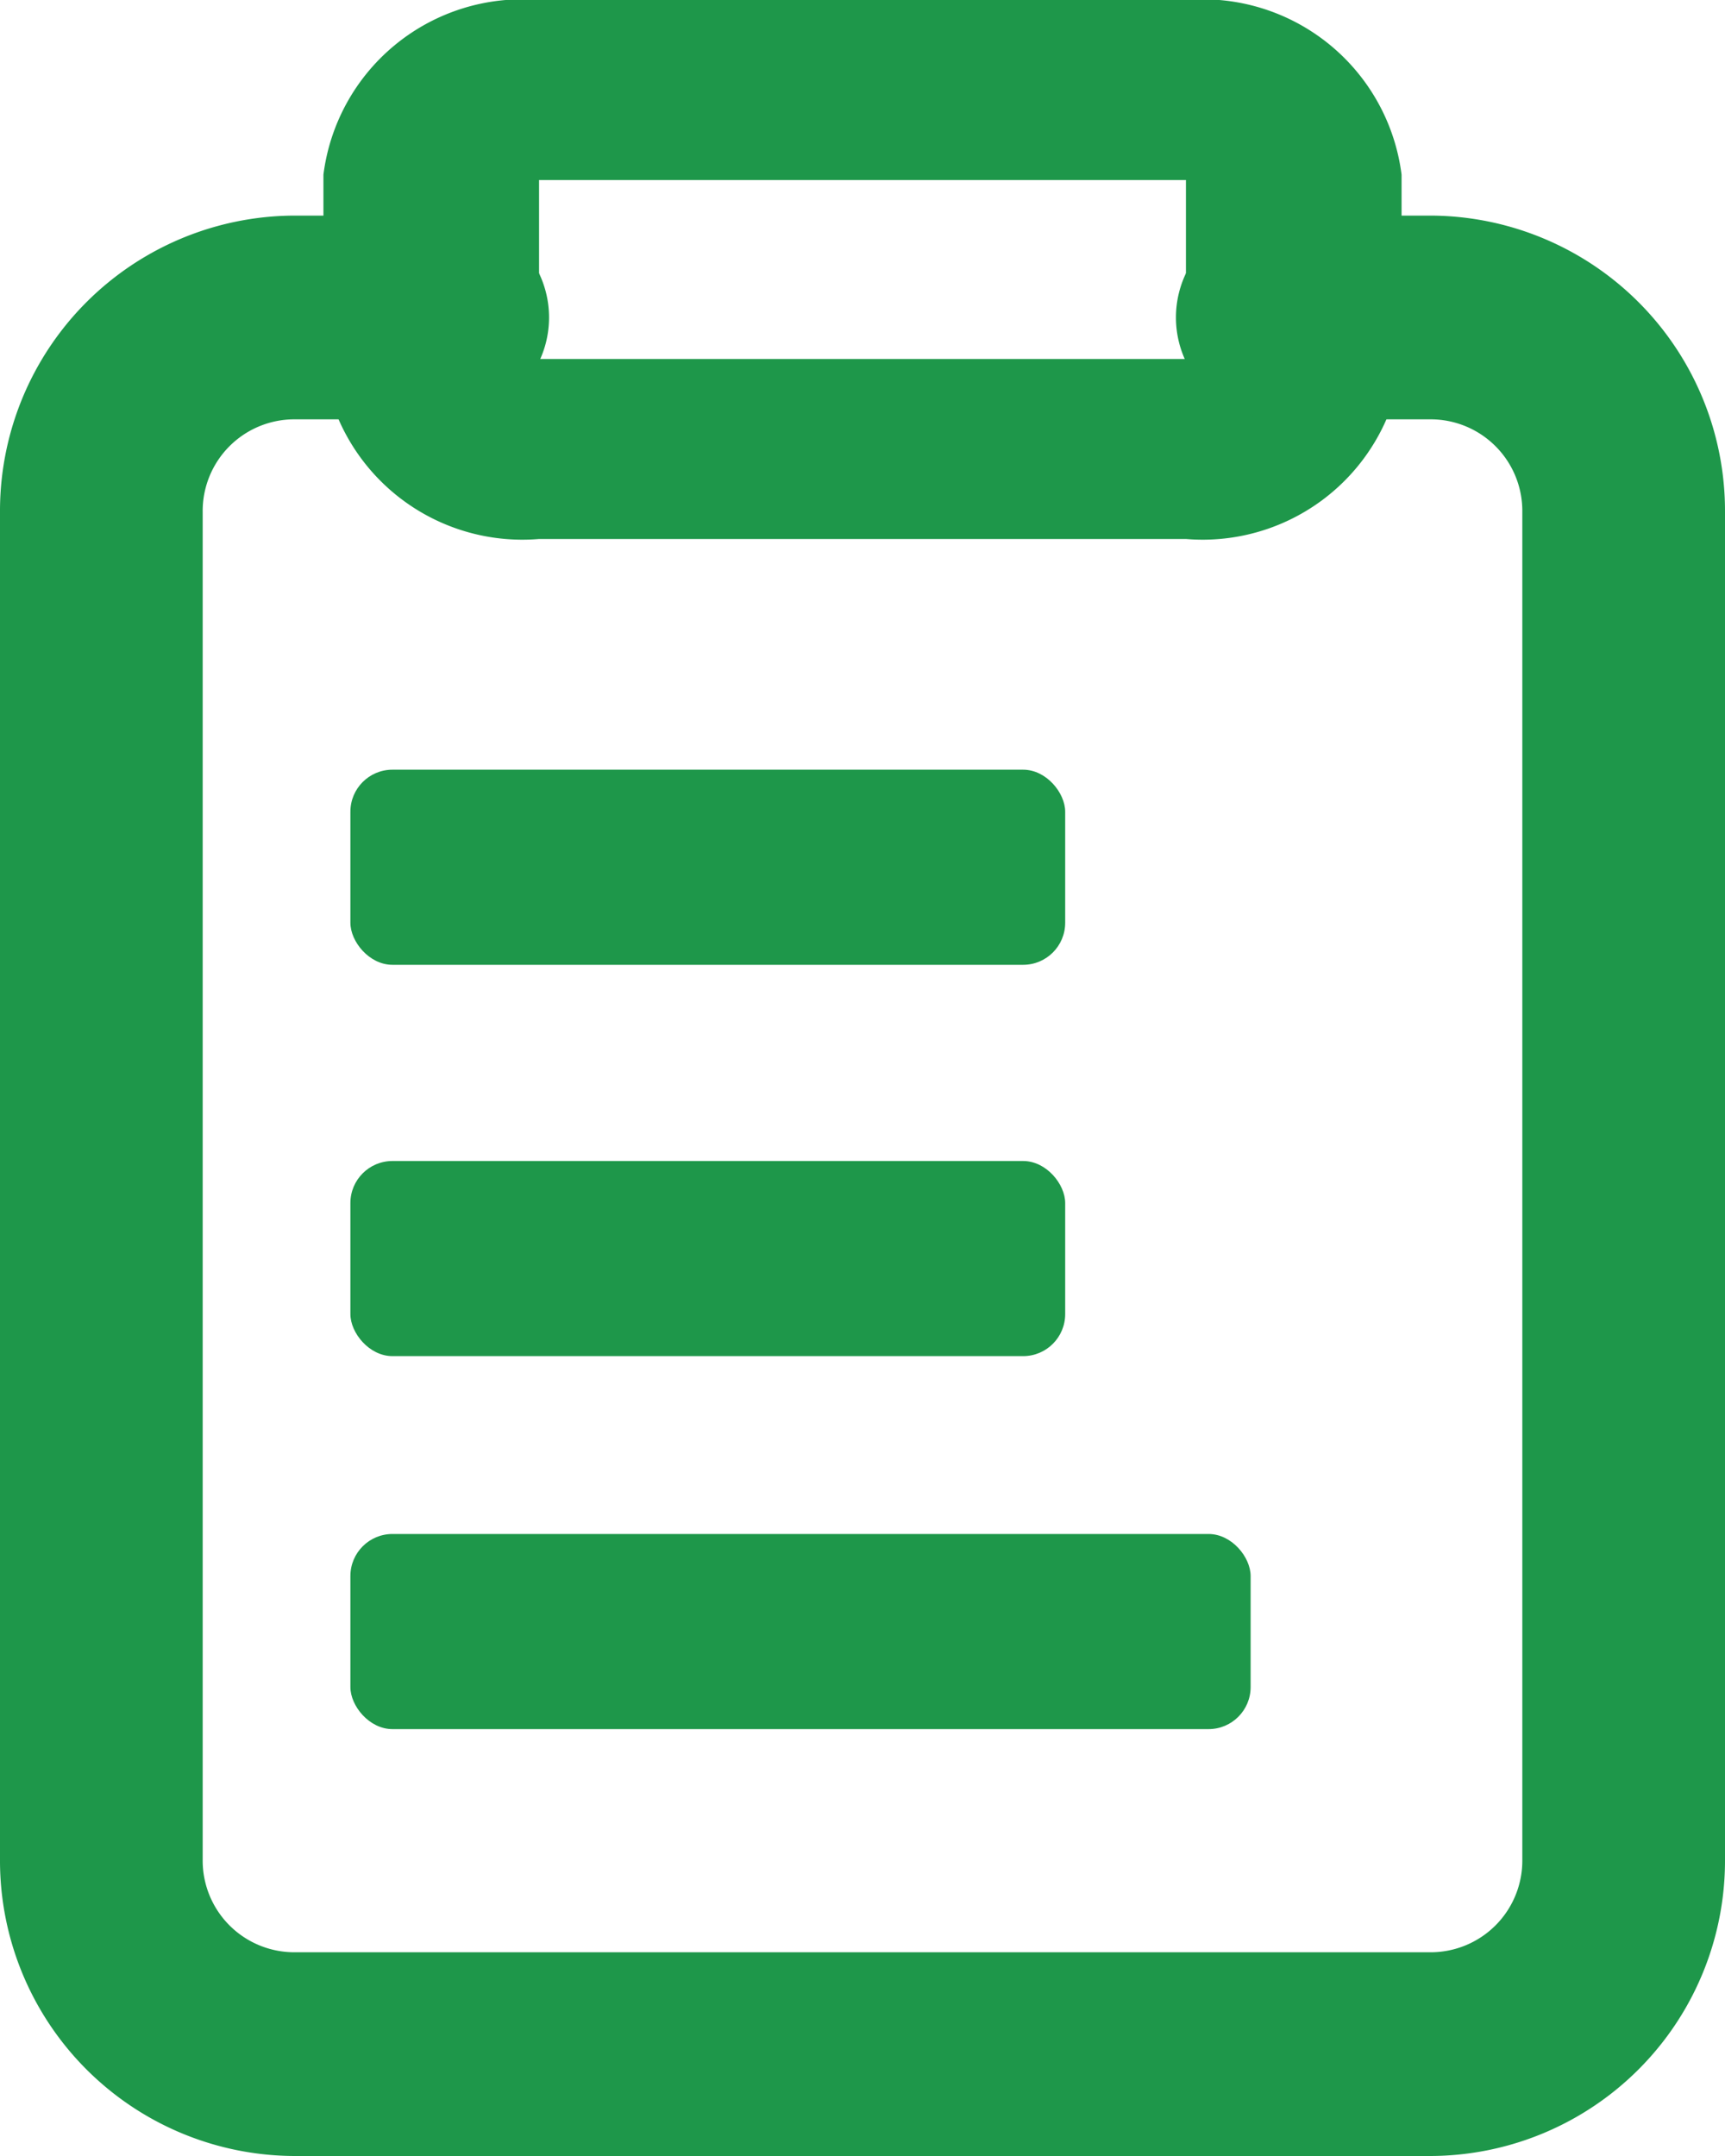 <svg xmlns="http://www.w3.org/2000/svg" viewBox="0 0 16 20"><defs><style>.cls-1{fill:#1e974a;}</style></defs><g id="Layer_2" data-name="Layer 2"><g id="Layer_1-2" data-name="Layer 1"><path class="cls-1" d="M11,3.33V1.67H5V3.33ZM11,5H5A1.86,1.86,0,0,1,3,3.38V1.62A1.86,1.86,0,0,1,5,0h6a1.86,1.86,0,0,1,2,1.62V3.38A1.86,1.86,0,0,1,11,5Z"/><path class="cls-1" d="M13.27,2H11.76a.95.95,0,0,0,0,1.89h1.51a.85.85,0,0,1,.85.86v12.5a.85.85,0,0,1-.85.86H2.73a.85.85,0,0,1-.85-.86V4.75a.85.85,0,0,1,.85-.86H4.24A.95.95,0,0,0,4.24,2H2.73A2.74,2.74,0,0,0,0,4.75v12.5A2.74,2.74,0,0,0,2.73,20H13.27A2.74,2.74,0,0,0,16,17.25V4.75A2.74,2.74,0,0,0,13.27,2Z"/><rect class="cls-1" x="3.25" y="7.14" width="6.63" height="1.81" rx="0.39"/><rect class="cls-1" x="3.25" y="10.77" width="6.63" height="1.81" rx="0.39"/><rect class="cls-1" x="3.25" y="14.23" width="8.35" height="1.81" rx="0.39"/></g></g></svg>